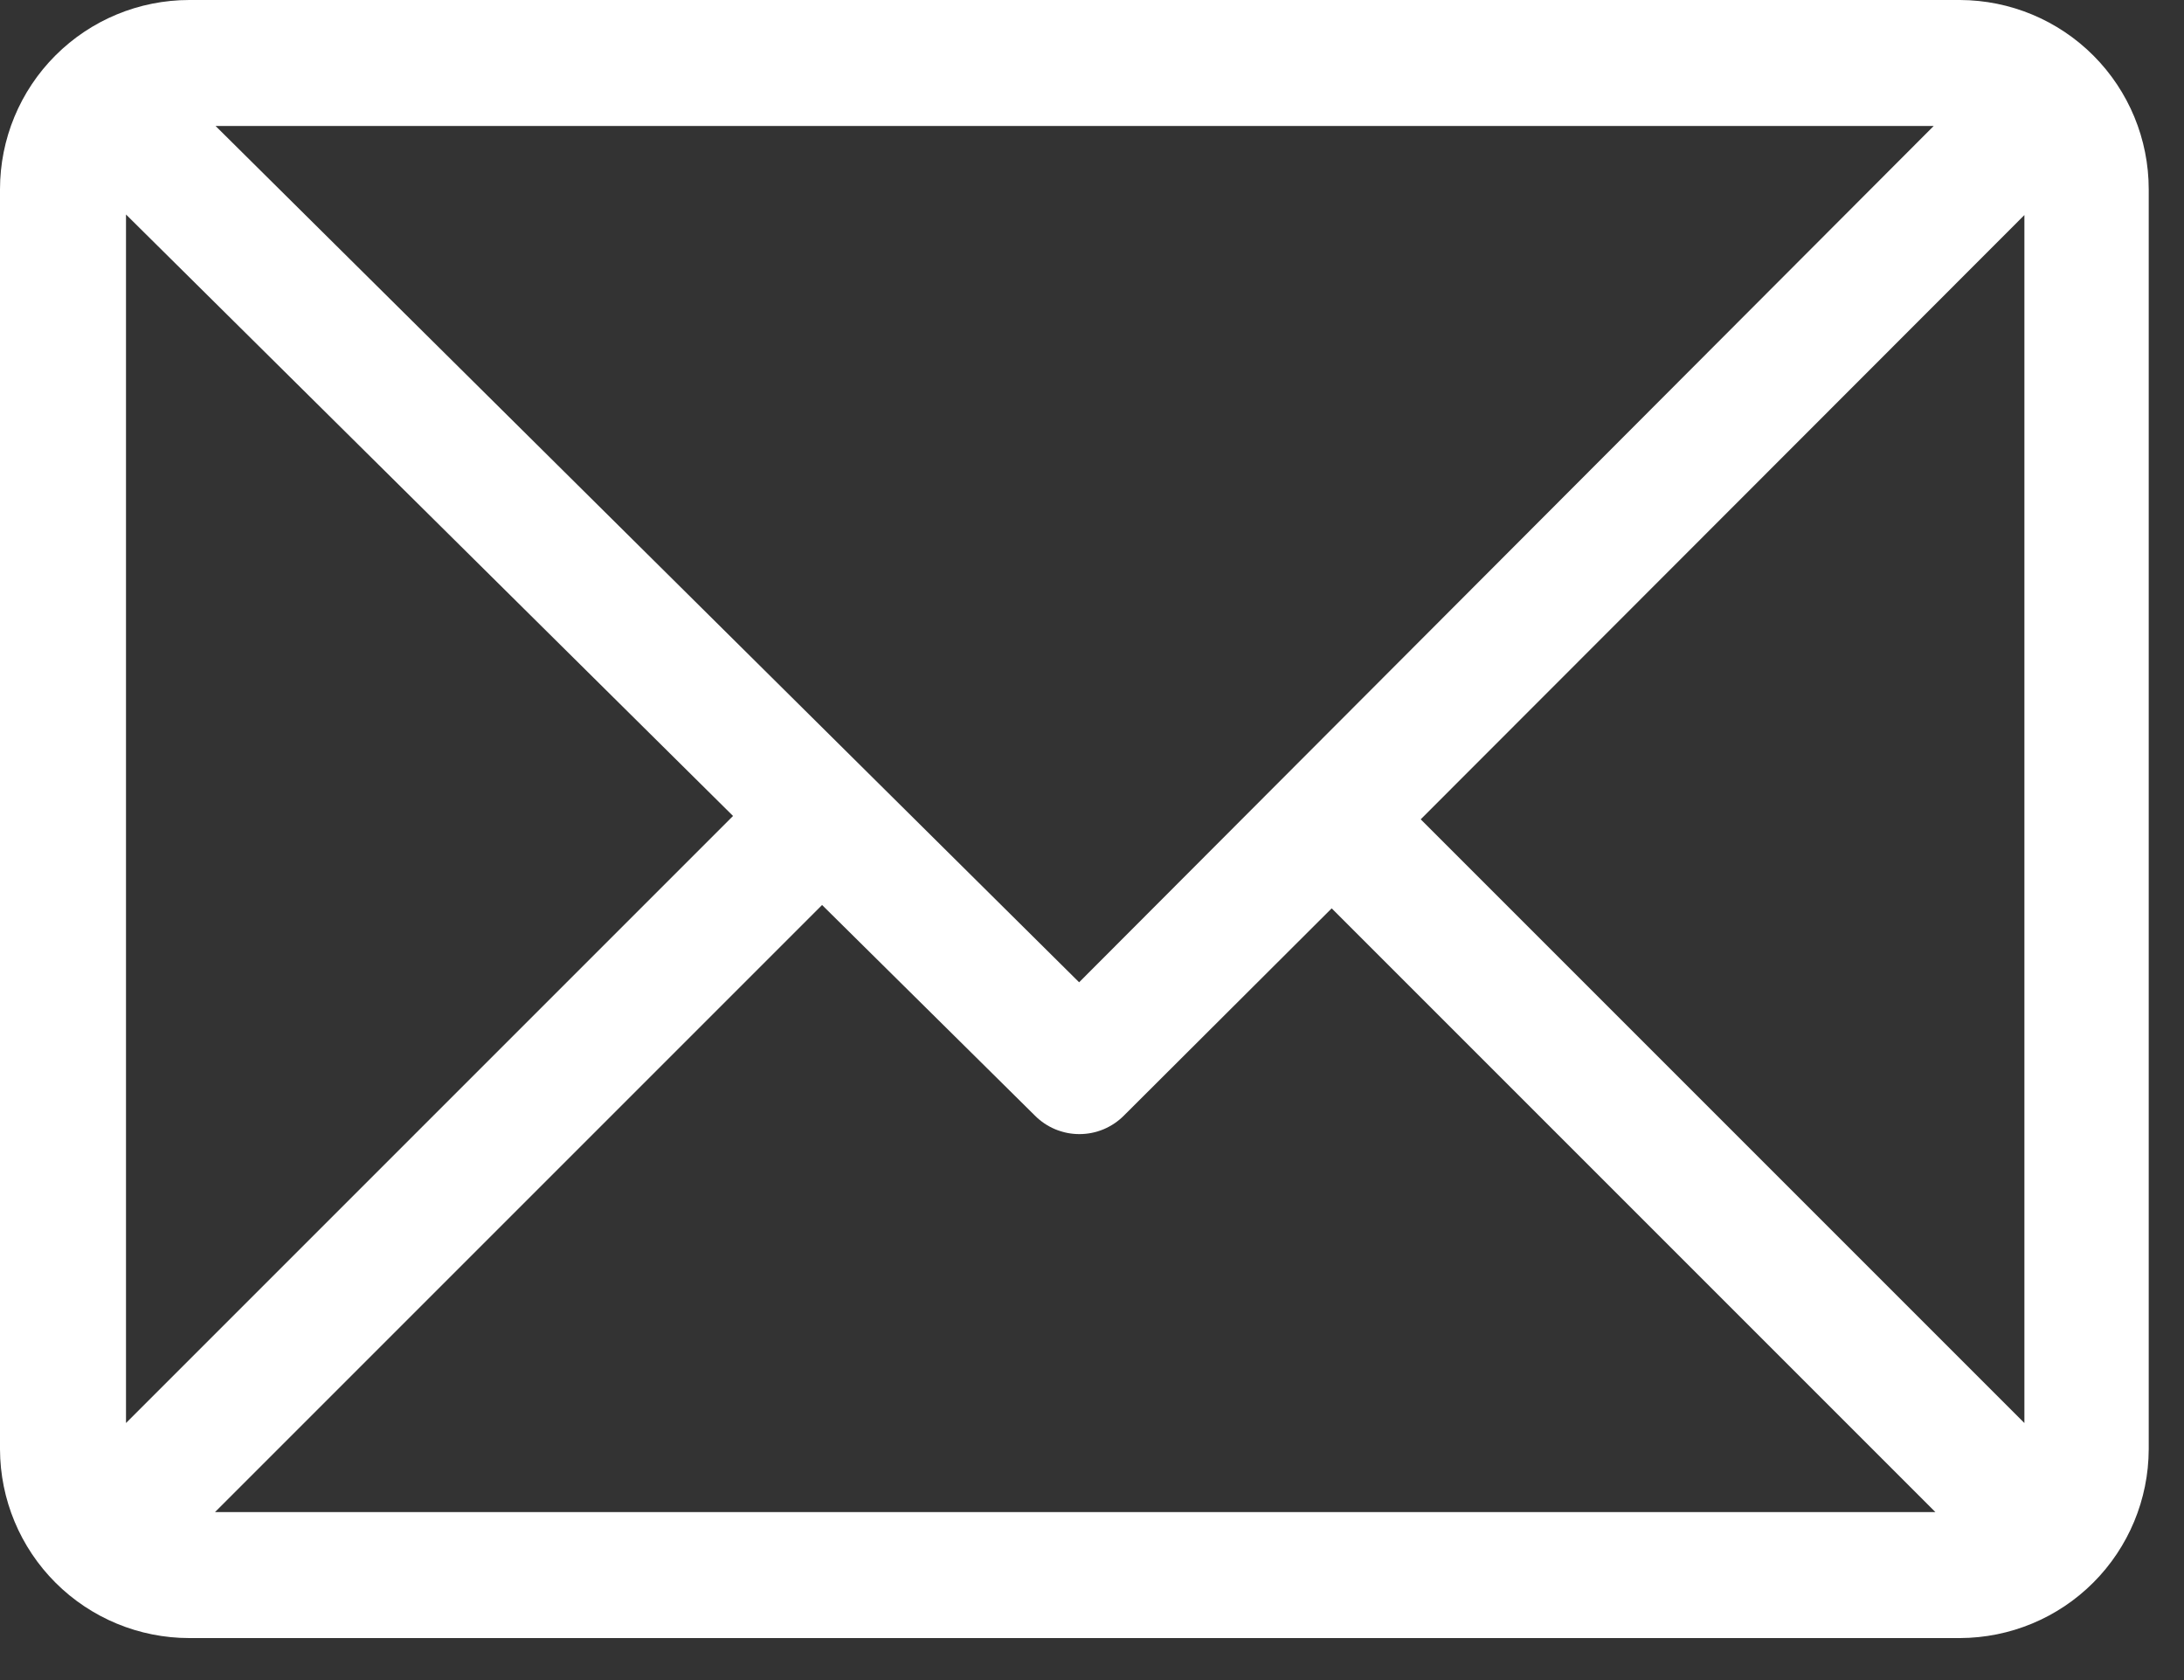 <svg width="39" height="30" viewBox="0 0 39 30" fill="none" xmlns="http://www.w3.org/2000/svg">
<rect x="0" y="0" width="39" height="30" fill="#333333" stroke="none"/>
<g clip-path="url(#clip0)">
<path d="M35 0H3.38C2.484 0 1.624 0.356 0.99 0.99C0.356 1.624 0 2.484 0 3.38L0 25.88C0.003 26.775 0.36 27.632 0.994 28.264C1.627 28.895 2.485 29.25 3.38 29.25H35C35.893 29.247 36.749 28.892 37.38 28.26C38.011 27.629 38.367 26.773 38.37 25.88V3.38C38.37 2.485 38.015 1.627 37.384 0.994C36.752 0.36 35.895 0.003 35 0V0ZM34.53 2.25L19.27 17.54L3.85 2.25H34.53ZM2.25 25.41V3.83L13.09 14.57L2.25 25.41ZM3.84 27L14.68 16.16L18.48 19.92C18.584 20.025 18.708 20.108 18.844 20.165C18.981 20.222 19.127 20.251 19.275 20.251C19.423 20.251 19.569 20.222 19.706 20.165C19.842 20.108 19.966 20.025 20.07 19.92L23.78 16.22L34.56 27H3.84ZM36.15 25.41L25.37 14.63L36.15 3.84V25.41Z" fill="white"/>
</g>
<defs>
<clipPath id="clip0">
<rect width="38.4" height="29.25" fill="white"/>
</clipPath>
</defs>
</svg>
